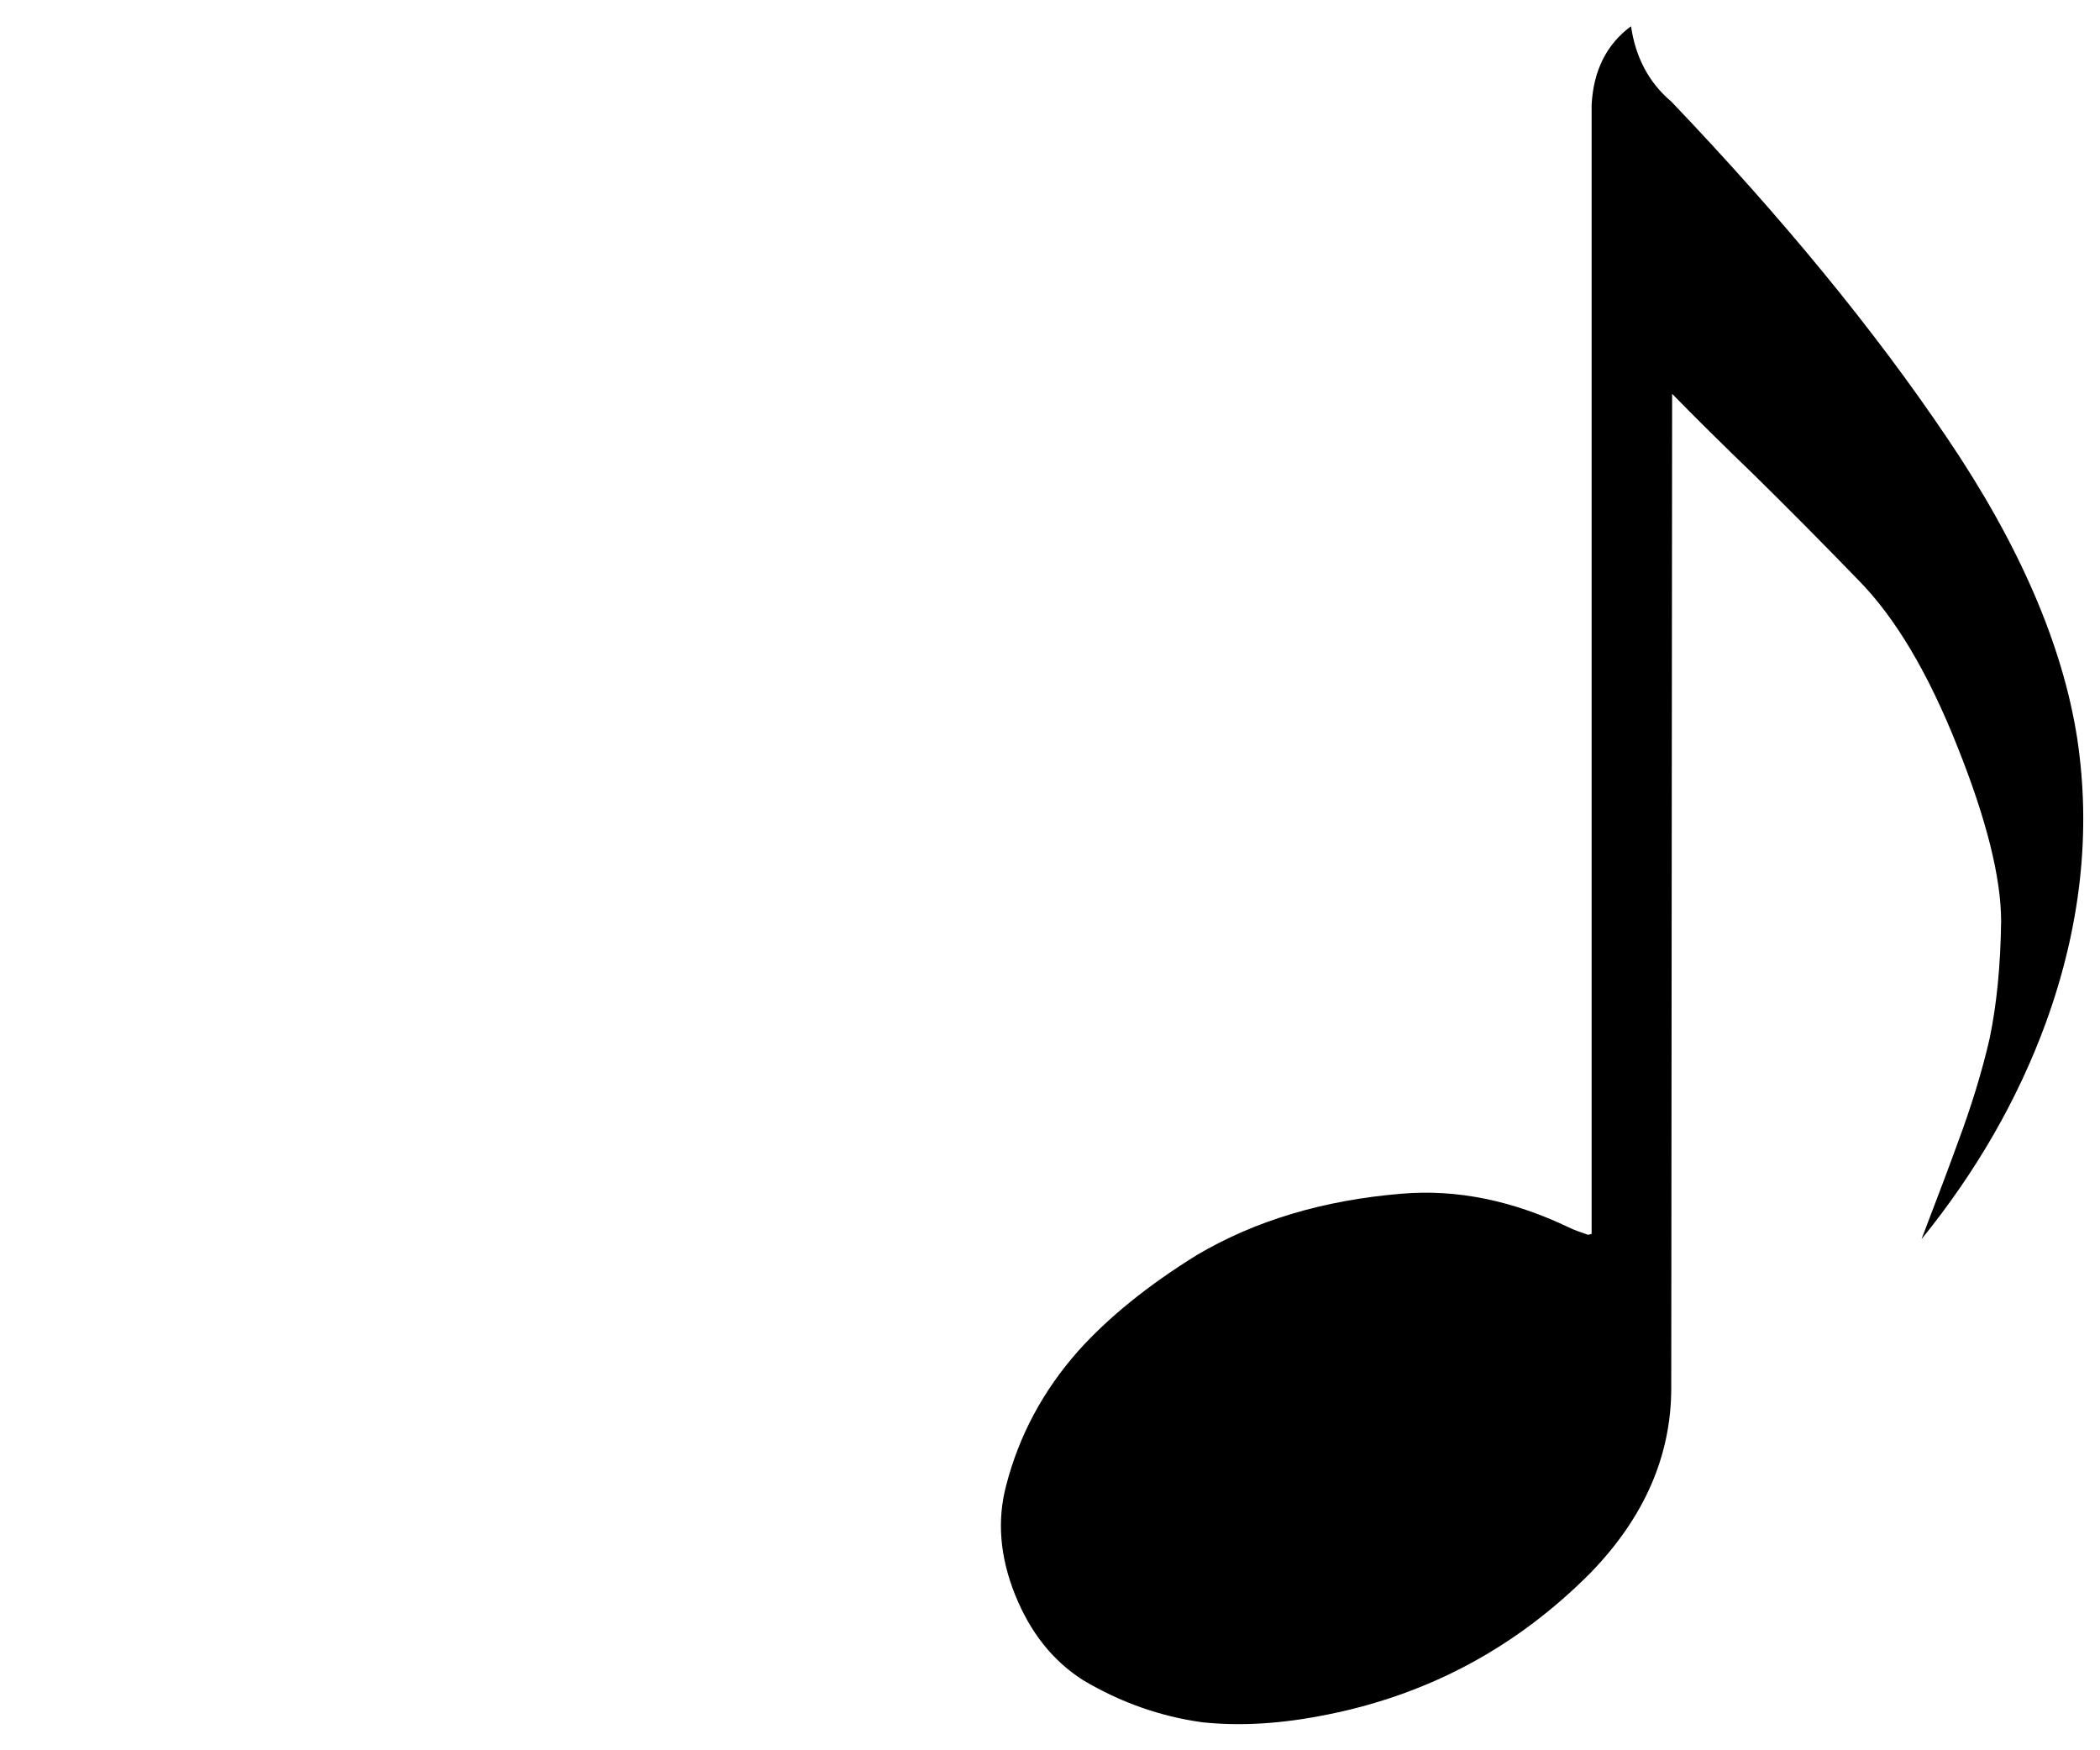 
<svg xmlns="http://www.w3.org/2000/svg" version="1.1" xmlns:xlink="http://www.w3.org/1999/xlink" preserveAspectRatio="none" x="0px" y="0px" width="120px" height="100px" viewBox="0 0 120 100">
<defs>
<g id="Layer1_0_FILL">
<path fill="#000000" stroke="none" d="
M 118.7 42.2
Q 117.45 34.15 111.25 25 105.05 15.8 95.5 5.8 93.6 4.2 93.2 1.5 91.1 3.05 90.95 6
L 90.95 70.5 90.75 70.55
Q 90 70.3 89.7 70.15 84.8 67.8 80.1 68.2 73.4 68.75 68.4 71.7 64.2 74.3 61.6 77.2 58.6 80.6 57.5 84.85 56.7 87.85 58 91.1 59.3 94.35 61.9 96 65.1 97.9 68.7 98.4 72 98.75 75.9 97.95 84.6 96.2 90.9 89.85 95.5 85.1 95.5 79.3
L 95.55 22.5
Q 97.45 24.45 100.25 27.15 103.05 29.9 106.2 33.15 109.35 36.35 111.85 42.65 114.35 48.9 114.35 52.65 114.3 56.4 113.7 59.3 113.05 62.15 111.85 65.35 111.2 67.15 109.8 70.8 114.5 65 116.9 58.45 119.9 50.2 118.7 42.2 Z"/>
</g>
</defs>

<g transform="matrix( 1, 0, 0, 1, 0,0) ">
<use xlink:href="#Layer1_0_FILL"/>
</g>
</svg>
